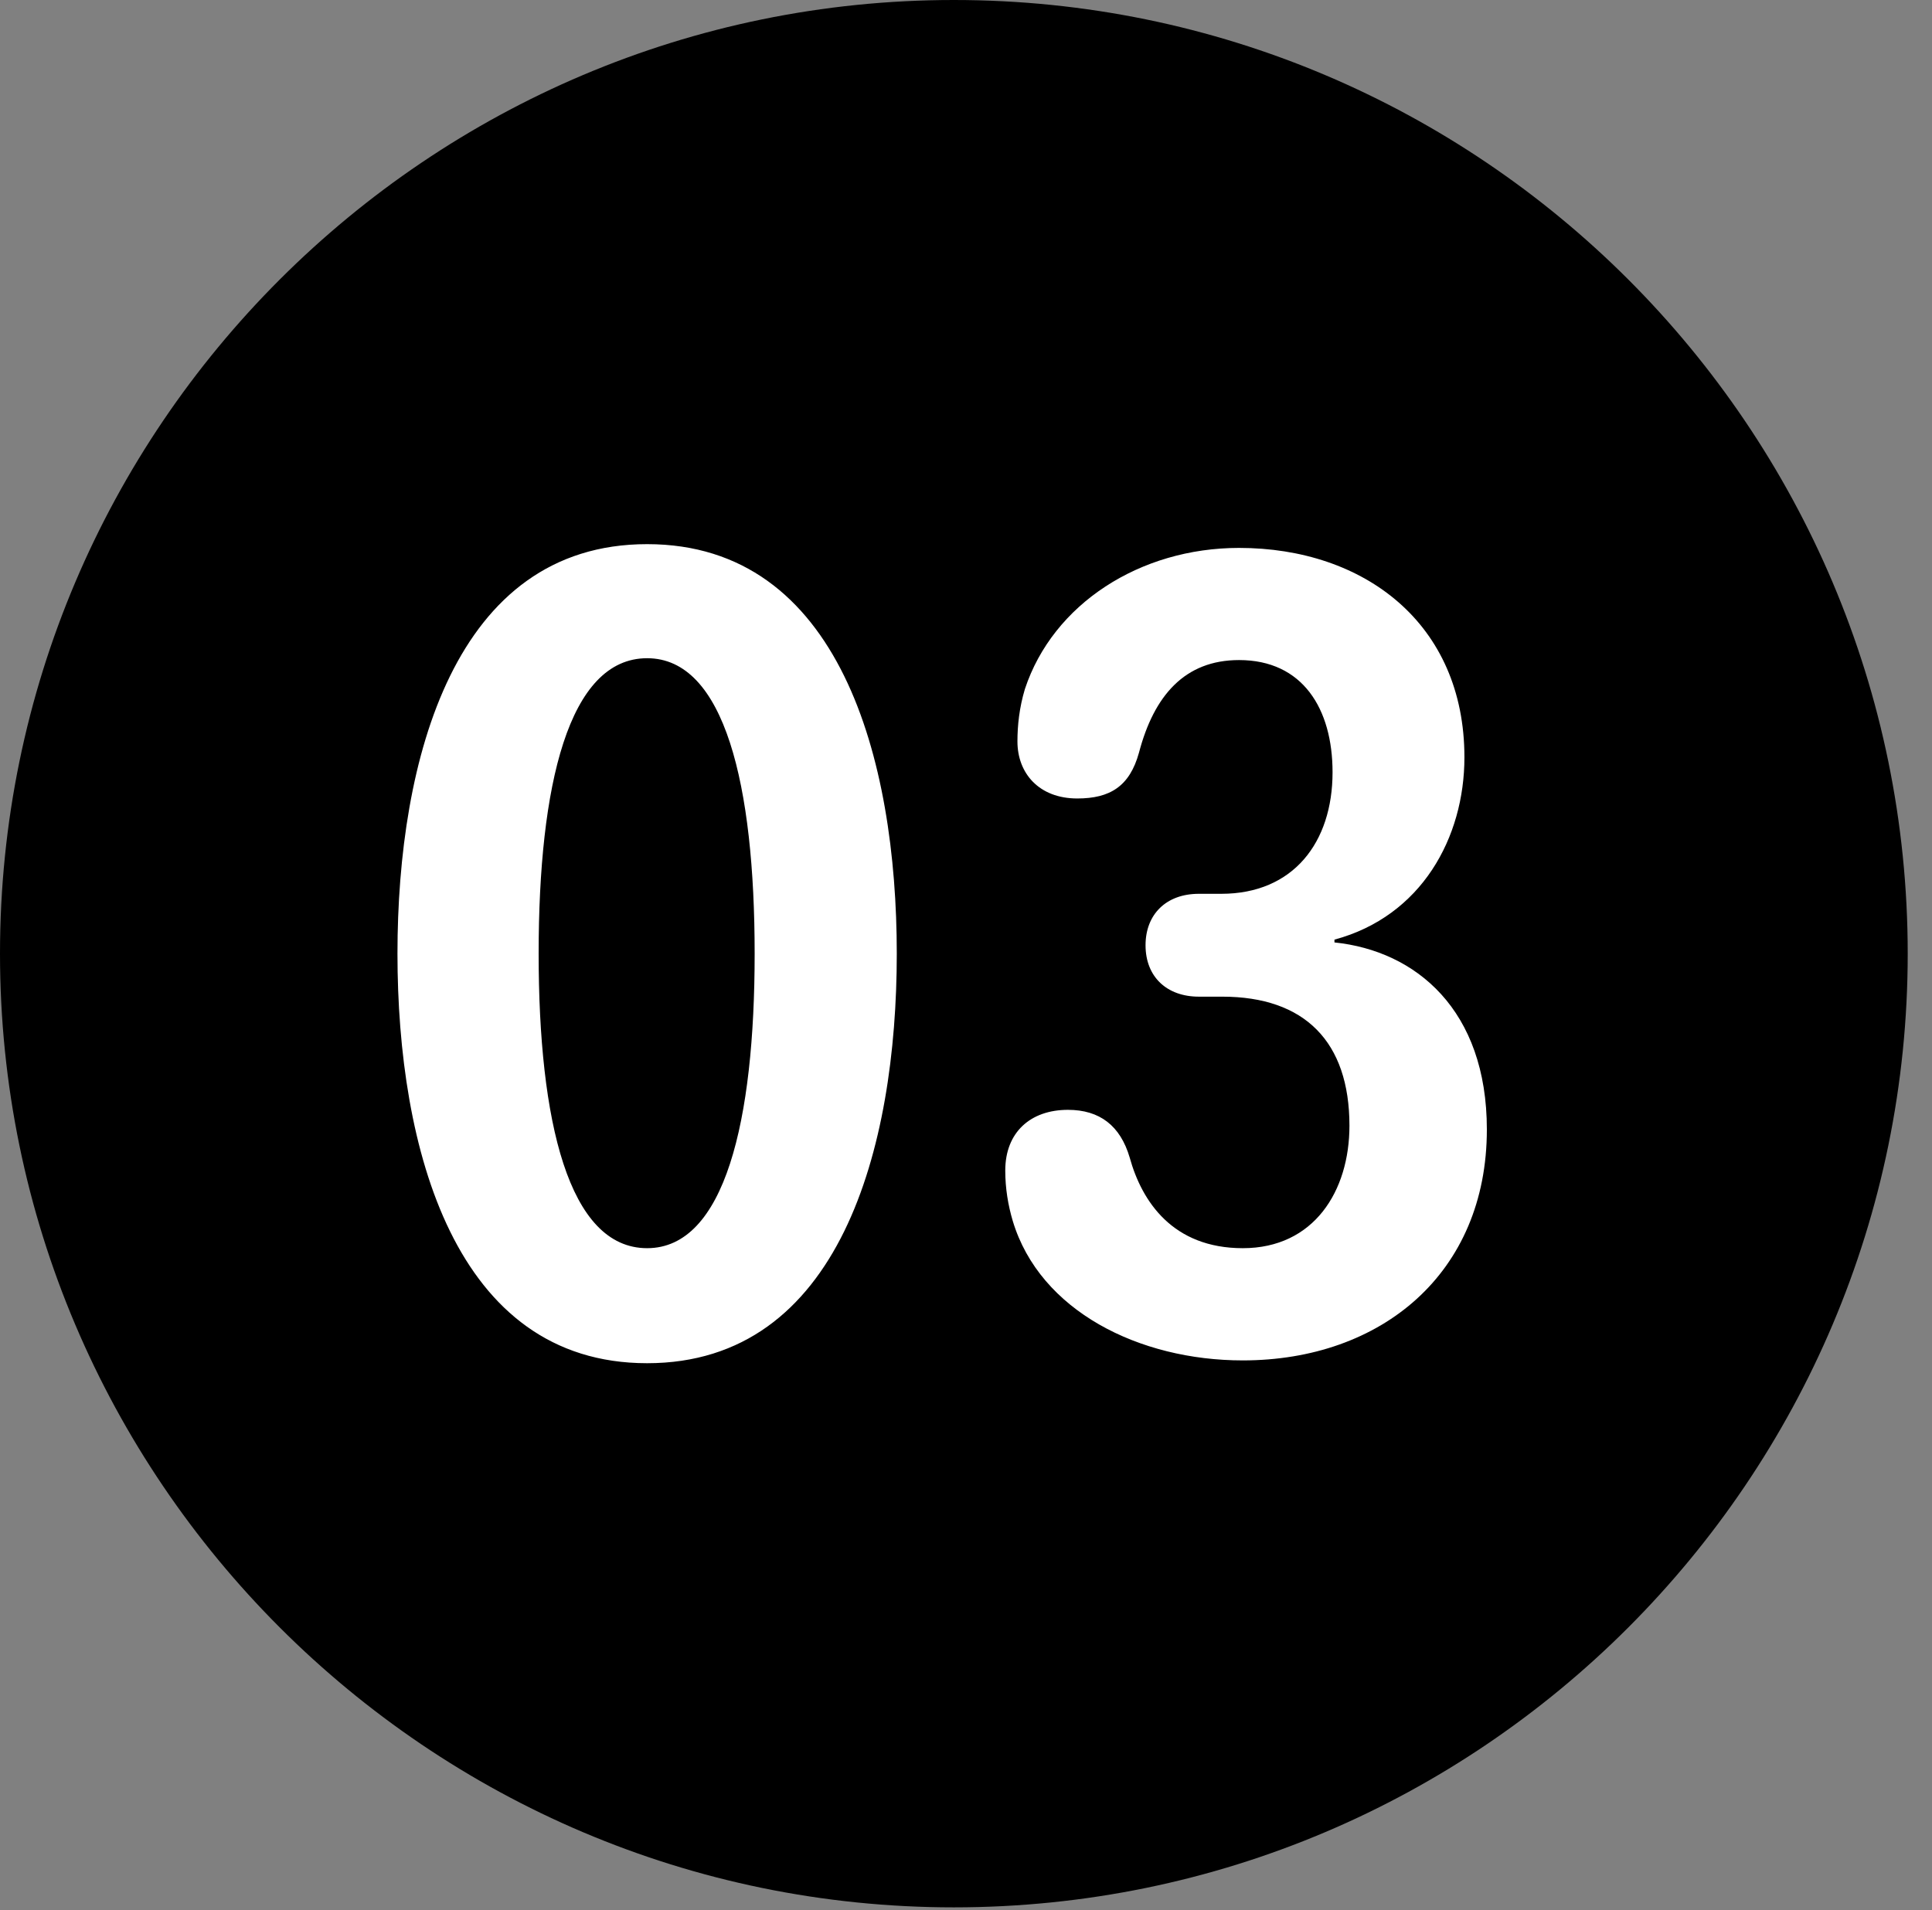 <svg version="1.1" xmlns="http://www.w3.org/2000/svg" xmlns:xlink="http://www.w3.org/1999/xlink" viewBox="0 0 28.246 27.932">
 <rect x="0" y="0" width="28.246" height="27.932" fill="#808080" stroke="none"/>
 <g>
  
  <path d="M13.945 27.891C21.643 27.891 27.891 21.629 27.891 13.945C27.891 6.248 21.643 0 13.945 0C6.262 0 0 6.248 0 13.945C0 21.629 6.262 27.891 13.945 27.891Z" style="fill:hsl(0 0 0/0.85)"></path>
  <path d="M9.461 19.934C6.645 19.934 5.811 16.789 5.811 13.945C5.811 11.102 6.645 7.957 9.461 7.957C12.277 7.957 13.111 11.102 13.111 13.945C13.111 16.789 12.277 19.934 9.461 19.934ZM9.461 18.252C10.596 18.252 11.033 16.393 11.033 13.945C11.033 11.484 10.596 9.625 9.461 9.625C8.312 9.625 7.875 11.484 7.875 13.945C7.875 16.393 8.312 18.252 9.461 18.252ZM18.17 19.893C16.652 19.893 15.203 19.168 14.807 17.855C14.738 17.623 14.697 17.377 14.697 17.117C14.697 16.557 15.066 16.229 15.613 16.229C16.078 16.229 16.379 16.461 16.516 16.926C16.693 17.568 17.145 18.252 18.17 18.252C19.209 18.252 19.729 17.418 19.729 16.461C19.729 15.23 19.072 14.574 17.869 14.574L17.527 14.574C17.062 14.574 16.748 14.287 16.748 13.822C16.748 13.371 17.049 13.07 17.527 13.07L17.855 13.07C18.908 13.07 19.482 12.318 19.482 11.293C19.482 10.363 19.045 9.652 18.115 9.652C17.322 9.652 16.871 10.172 16.652 11.006C16.516 11.498 16.229 11.676 15.75 11.676C15.19 11.676 14.875 11.307 14.875 10.842C14.875 10.609 14.902 10.35 14.984 10.076C15.395 8.832 16.666 8.012 18.115 8.012C19.947 8.012 21.41 9.119 21.41 11.074C21.41 12.25 20.781 13.398 19.51 13.74L19.51 13.781C20.699 13.904 21.738 14.766 21.738 16.516C21.738 18.621 20.193 19.893 18.17 19.893Z" style="fill:white"></path>
 </g>
</svg>